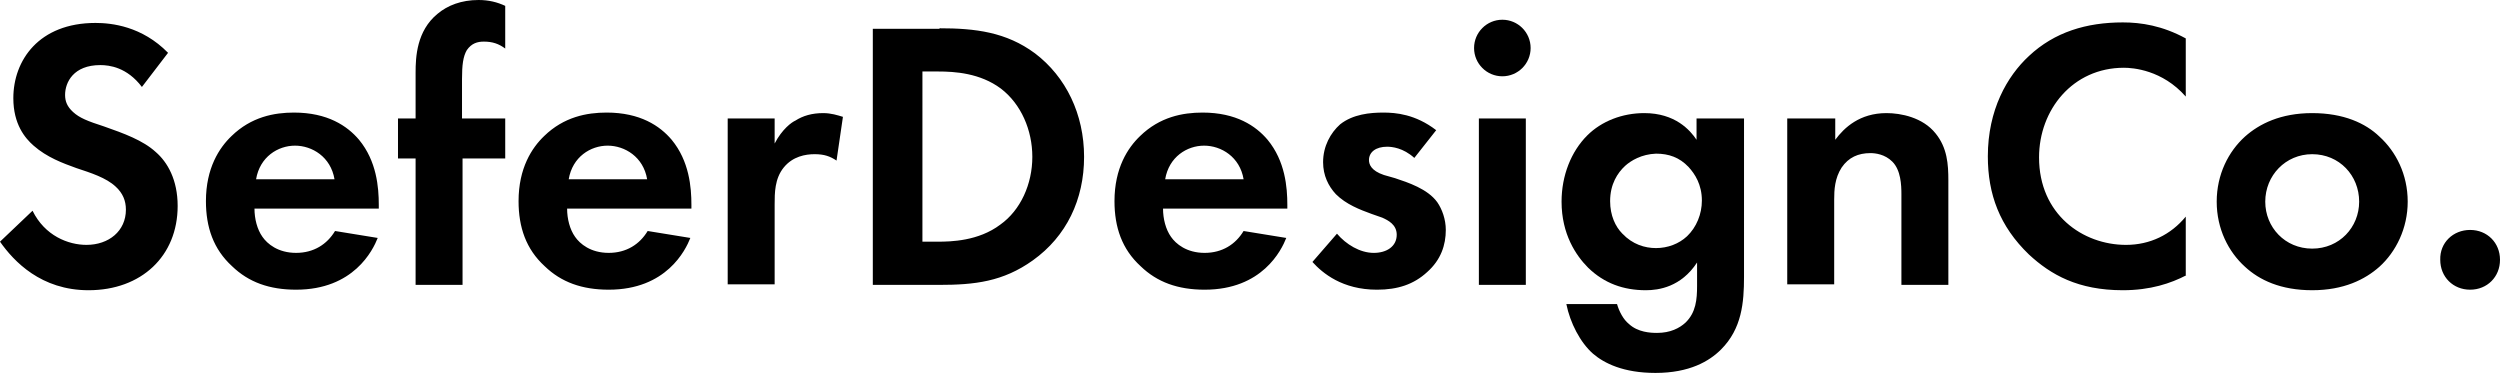 <svg xmlns="http://www.w3.org/2000/svg" viewBox="0 0 468.6 69.9"><path fill="currentColor" d="M55.1 21.1c-3.7 0-8 .8-11.7 4.4-2.3 2.2-4.8 6-4.8 12.2 0 4.9 1.4 9 4.9 12.2 3.1 3 7 4.4 12 4.4 10.8 0 14.4-7.4 15.3-9.7l-8-1.3c-1.5 2.5-4 4.1-7.3 4.1-3.4 0-5.4-1.7-6.3-3-1-1.4-1.5-3.4-1.5-5.3H71v-.7c0-3.3-.4-8.2-3.7-12.2-2.2-2.6-5.9-5.1-12.2-5.1zM48 33.6c.7-4.2 4.1-6.3 7.3-6.3s6.7 2.1 7.4 6.3H48zM194 10c-5.4-4-11.2-4.7-17.9-4.7v.1h-12.5v48H176c6.7 0 12-.6 17.6-4.6 6.3-4.5 9.6-11.4 9.6-19.4s-3.4-15-9.2-19.4zm-6.5 32.1c-4.1 3.1-9.3 3.2-11.7 3.2h-2.9V13.4h2.9c3.2 0 7.9.3 11.8 3.2 3.8 2.9 5.9 7.8 5.9 12.8 0 5.1-2.2 10-6 12.7zM29.2 28.5c-2.4-2.2-6-3.5-9.7-4.8-3.1-1-4.6-1.6-5.8-2.7-1.1-1-1.5-2-1.5-3.2 0-2.4 1.6-5.6 6.6-5.6 1.7 0 5 .4 7.8 4.1l4.9-6.4c-4.9-5-10.6-5.6-13.6-5.6-10.6 0-15.4 7-15.4 14.1 0 4.9 2.2 7.5 3.8 8.9 2.5 2.2 5.5 3.3 8 4.2 2.7.9 5.6 1.8 7.4 3.5 1.3 1.2 1.9 2.6 1.9 4.3 0 4-3.2 6.6-7.4 6.6-3.4 0-7.8-1.7-10.1-6.4L0 45.3c2.6 3.7 7.7 9.1 16.6 9.1 9.9 0 16.7-6.4 16.7-15.8 0-4.9-1.9-8.2-4.1-10.1zM82 2.6c-3.9 3.2-4.1 8.1-4.1 11v8.6h-3.3v7.5h3.3v23.7h8.8V29.7h8v-7.5h-8.1v-7.4c0-2.6.2-4.2.9-5.4.9-1.3 2-1.6 3.2-1.6 1.6 0 2.8.4 4 1.3v-8C93.2.4 91.6 0 89.7 0c-3.2 0-5.8 1-7.7 2.6zm31.7 18.5c-3.7 0-8 .8-11.7 4.4-2.3 2.2-4.8 6-4.8 12.2 0 4.9 1.4 9 4.9 12.2 3.1 3 7 4.4 12 4.4 10.8 0 14.4-7.4 15.3-9.7l-8-1.3c-1.5 2.5-4 4.1-7.3 4.1-3.4 0-5.4-1.7-6.3-3-1-1.4-1.5-3.4-1.5-5.3h23.3v-.7c0-3.3-.4-8.2-3.7-12.2-2.2-2.6-5.9-5.1-12.2-5.1zm-7.1 12.5c.7-4.2 4.1-6.3 7.3-6.3s6.7 2.1 7.4 6.3h-14.7zm42.5-11c-.7.3-2.5 1.6-3.9 4.3v-4.7h-8.8v31.1h8.8v-15c0-2.1 0-4.8 1.7-6.9 1.7-2.1 4.1-2.5 5.8-2.5 1.8 0 2.9.4 4.1 1.2l1.2-8.2c-1-.3-2.2-.7-3.7-.7-2.1 0-3.8.5-5.2 1.4zm112.4 10.8l-2.1-.6c-2.4-.8-2.8-2-2.8-2.8 0-1.5 1.3-2.5 3.4-2.5.9 0 3 .2 5.1 2.1l4.1-5.2c-3.9-3-7.6-3.3-9.9-3.3-2.5 0-5.7.3-8.1 2.2-1.8 1.6-3.2 4.1-3.2 7.1 0 2.5 1 4.5 2.4 6 1.9 1.9 4.5 2.9 6.7 3.7l2 .7c1.1.5 2.7 1.3 2.7 3.2 0 2.2-1.9 3.4-4.3 3.4-2.6 0-5.2-1.6-6.9-3.6l-4.6 5.3c1.9 2.1 5.6 5.2 12.1 5.2 3.9 0 6.9-1 9.4-3.3 2.6-2.3 3.5-5.1 3.5-7.9 0-2-.7-3.9-1.6-5.2-1.8-2.5-5.5-3.7-7.9-4.5zm148.2 7.2c-2.8 3.4-6.7 5.3-11.2 5.3-8.1 0-16.3-5.7-16.3-16.4 0-8.9 6.3-16.8 15.9-16.8 1.7 0 7.2.4 11.6 5.4V7.2c-4.4-2.4-8.4-3-11.8-3-6.8 0-12.8 1.8-17.6 6.3-4.1 3.8-7.7 10.1-7.7 18.8 0 7.1 2.2 13.1 7.7 18.4 4.1 3.8 9.2 6.7 17.6 6.7 5.2 0 9-1.3 11.9-2.8h-.1v-11zm-56.1-19.4c-5 0-7.9 2.7-9.6 5v-4h-9v31.1h8.8V37.4c0-1.8.1-4 1.4-6 1.3-1.9 3.1-2.7 5.4-2.7.9 0 2.7.2 4.1 1.6 1.6 1.6 1.7 4.4 1.7 6.1v17h8.8V33.8c0-3-.2-6.1-2.4-8.8-2.4-3-6.5-3.8-9.2-3.8zm79.8 0c-5.9 0-9.9 2-12.6 4.4-3.1 2.8-5.3 7.1-5.3 12.2s2.2 9.4 5.3 12.2c2.7 2.5 6.7 4.4 12.6 4.4 5.9 0 9.9-2 12.6-4.4 3.1-2.8 5.3-7.2 5.3-12.2 0-5.1-2.2-9.4-5.3-12.2-2.6-2.5-6.7-4.4-12.6-4.4zm0 25.4c-5.1 0-8.8-4-8.8-8.8 0-4.9 3.8-8.9 8.8-8.9 5.1 0 8.8 4 8.8 8.9 0 4.8-3.7 8.8-8.8 8.8zm-208-25.5c-3.7 0-8 .8-11.7 4.4-2.3 2.2-4.8 6-4.8 12.2 0 4.9 1.4 9 4.9 12.2 3.1 3 7 4.4 12 4.4 10.8 0 14.4-7.4 15.3-9.7l-8-1.3c-1.5 2.5-4 4.1-7.3 4.1-3.4 0-5.4-1.7-6.3-3-1-1.4-1.5-3.4-1.5-5.3h23.3v-.7c0-3.3-.4-8.2-3.7-12.2-2.2-2.6-5.9-5.1-12.2-5.1zm-7 12.5c.7-4.2 4.1-6.3 7.3-6.3s6.7 2.1 7.4 6.3h-14.7zM463 43.1c-3.2 0-5.7 2.4-5.6 5.6 0 3.2 2.4 5.6 5.6 5.6s5.6-2.4 5.6-5.6-2.4-5.6-5.6-5.6zM277.2 22.2h8.8v31.2h-8.8z"/><circle fill="currentColor" cx="281.6" cy="9" r="5.3"/><path fill="currentColor" d="M318 22.2v4c-1.2-1.8-4-5-9.8-5-4.1 0-8 1.5-10.7 4.2-3 3-4.8 7.5-4.8 12.4 0 6.1 2.7 10.1 5 12.4 3 2.9 6.6 4.2 10.8 4.2 2.4 0 6.6-.6 9.6-5.2v4.4c0 2.5-.2 5-2.2 6.9-1.1 1-2.8 1.9-5.3 1.9-1.2 0-3.6-.1-5.3-1.7-1-.8-1.8-2.3-2.2-3.7h-9.5c.7 3.5 2.6 7.2 5 9.3 2.1 1.8 5.7 3.6 11.7 3.6 6.4 0 10.1-2.2 12.3-4.4 3.9-3.9 4.3-8.8 4.3-13.6V22.2H318zm-1.8 22.1c-1.5 1.4-3.6 2.2-5.8 2.2-2.1 0-4.4-.7-6.3-2.7-1.3-1.3-2.3-3.4-2.3-6.1 0-3.2 1.4-5.3 2.8-6.6 1.1-1 3.1-2.2 5.8-2.3 2.4 0 4.4.7 6.1 2.5 1.2 1.3 2.5 3.3 2.5 6.3 0 2.5-1 5-2.8 6.7z"/></svg>
